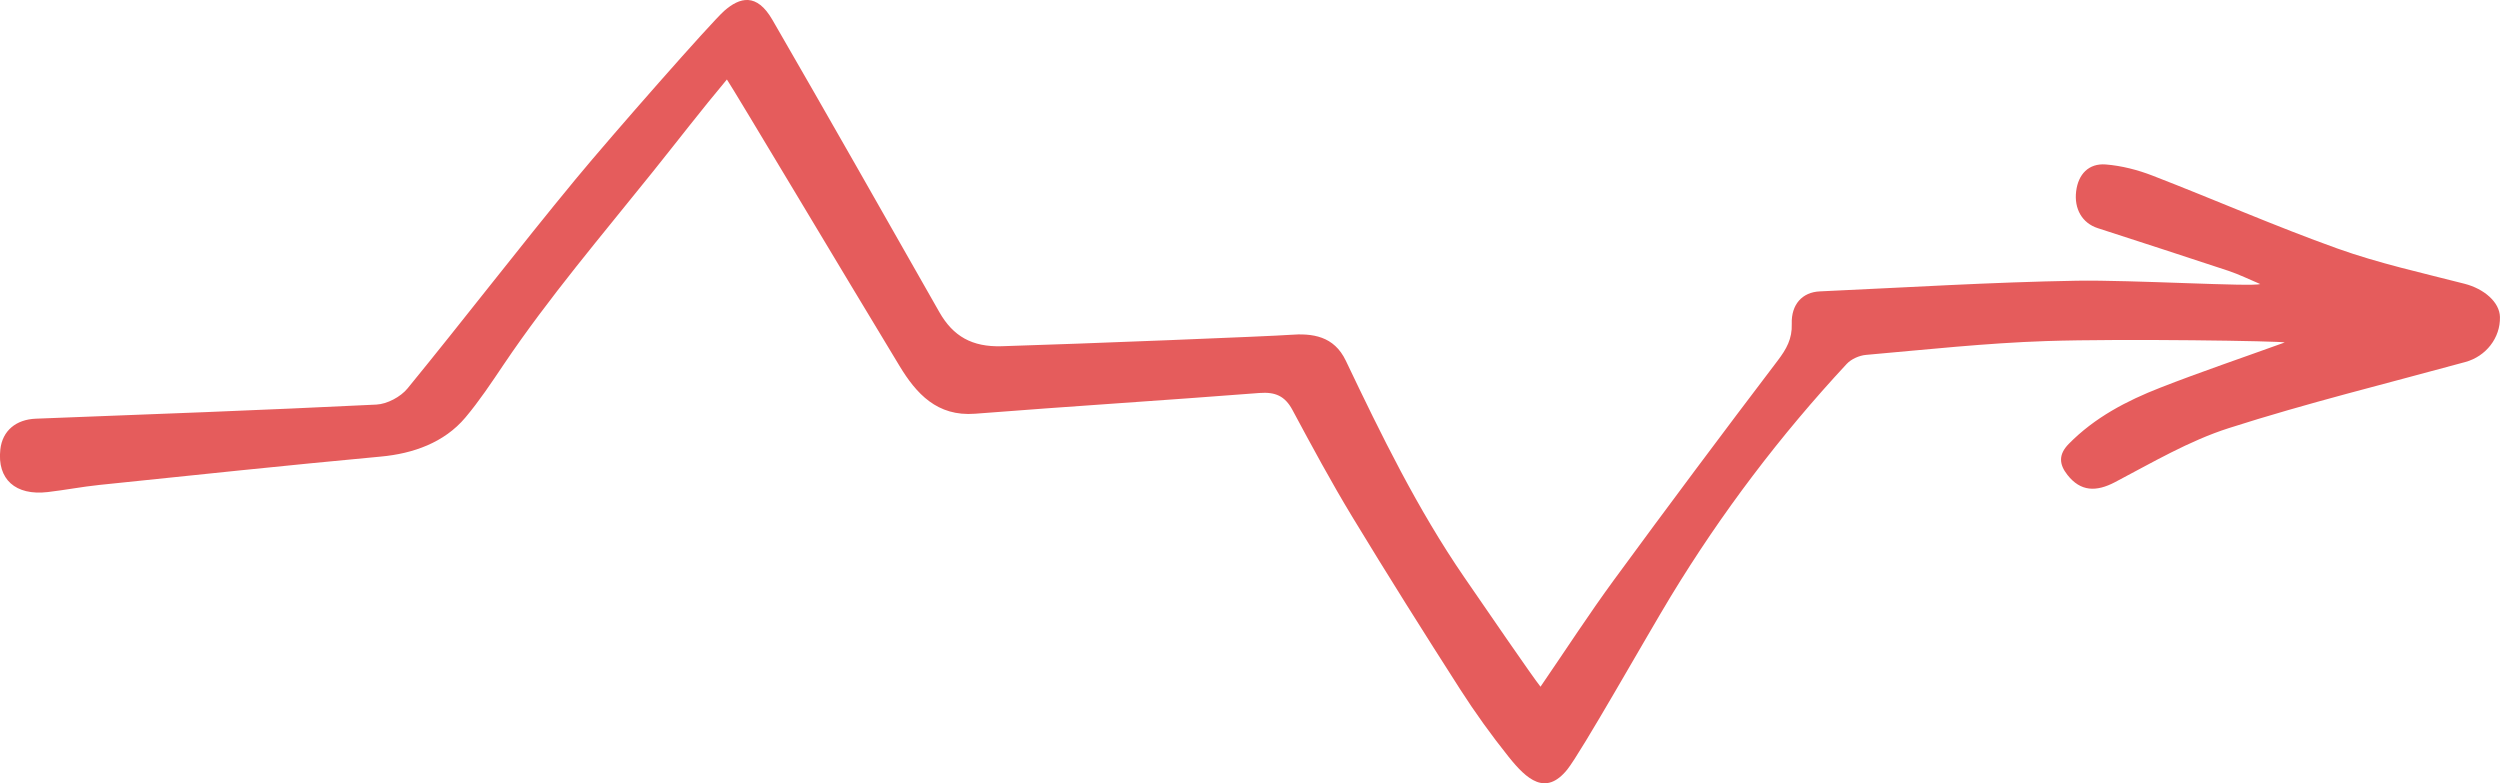 <svg xmlns="http://www.w3.org/2000/svg" width="1080" height="338.37" viewBox="0 0 1080 338.37"><g id="a"/><g id="b"><g id="c"><path id="d" d="M665.5 296.66c11.1-16.2 21.01-31.5 31.76-46.17 23.29-31.78 46.87-63.35 70.71-94.72 3.77-4.96 6.29-9.41 6.07-15.83-.28-8.48 4.59-13.72 12.1-14.06 37-1.67 73.99-3.98 111-4.61 23.57-.4 76.09 2.72 79.26 1.43-4.6-1.93-9.1-4.17-13.82-5.74-18.76-6.25-37.59-12.28-56.38-18.41-6.69-2.18-10.25-8.31-9.3-15.95.91-7.3 5.39-12.14 12.82-11.55 6.82.55 13.76 2.34 20.17 4.82 26.7 10.33 52.96 21.86 79.9 31.5 17.84 6.38 36.51 10.49 54.91 15.22 8.41 2.17 15.14 7.92 15.28 14.37.19 9.01-6.03 16.98-14.93 19.42-34.14 9.35-68.57 17.78-102.25 28.58-17.13 5.49-33.08 14.91-49.14 23.34-8.15 4.28-14.85 4.06-20.51-3.11-3.65-4.62-3.96-8.85.58-13.46 11.19-11.37 24.95-18.56 39.48-24.24 17.45-6.82 35.21-12.83 53.8-19.55-1.57-.62-69.81-1.7-103.07-.6-25.98.86-51.89 3.7-77.81 5.97-2.91.25-6.39 1.79-8.35 3.9-28.74 30.92-54.12 64.4-76.05 100.51-10.29 16.95-38.76 67.42-44.71 74.77-9.29 11.46-17.41 4.31-25.28-5.54-7.49-9.37-14.54-19.16-21.01-29.26-15.76-24.61-31.34-49.34-46.49-74.34-9.16-15.11-17.55-30.69-25.91-46.27-3.26-6.08-7.48-7.83-14.28-7.31-40.93 3.19-81.9 5.75-122.83 8.96-16.38 1.28-25.4-8.71-32.61-20.62-22.94-37.83-71.82-119.76-74.59-123.78-10.97 13.09-21.4 26.66-32.09 39.98-21.95 27.39-44.79 54.14-64.42 83.28-5.24 7.78-10.43 15.62-16.48 22.8-9.14 10.85-22.61 15.56-36.4 16.84-40.59 3.76-81.14 8.07-121.69 12.26-7.46.77-14.86 2.21-22.31 3.08-13.99 1.64-21.91-5.56-20.49-18.4.9-8.13 6.8-12.97 15.37-13.3 49.03-1.87 98.07-3.68 147.08-6.09 4.65-.23 10.47-3.32 13.45-6.96 24.45-29.89 47.97-60.55 72.56-90.33 15.88-19.23 58.86-68.06 64.27-72.8 6.73-5.9 14.01-7.87 20.79 3.85 24.26 41.97 48.17 84.14 72.13 126.28 5.97 10.51 14.2 15.13 26.92 14.75 34.54-1.03 117.46-4.35 124.36-4.91 10.02-.8 19.24.51 24.33 11.18 15.31 32.11 30.92 64.07 51.14 93.51 8.65 12.58 29.78 43.42 32.95 47.29z" fill="#e55c5c"/></g></g></svg>